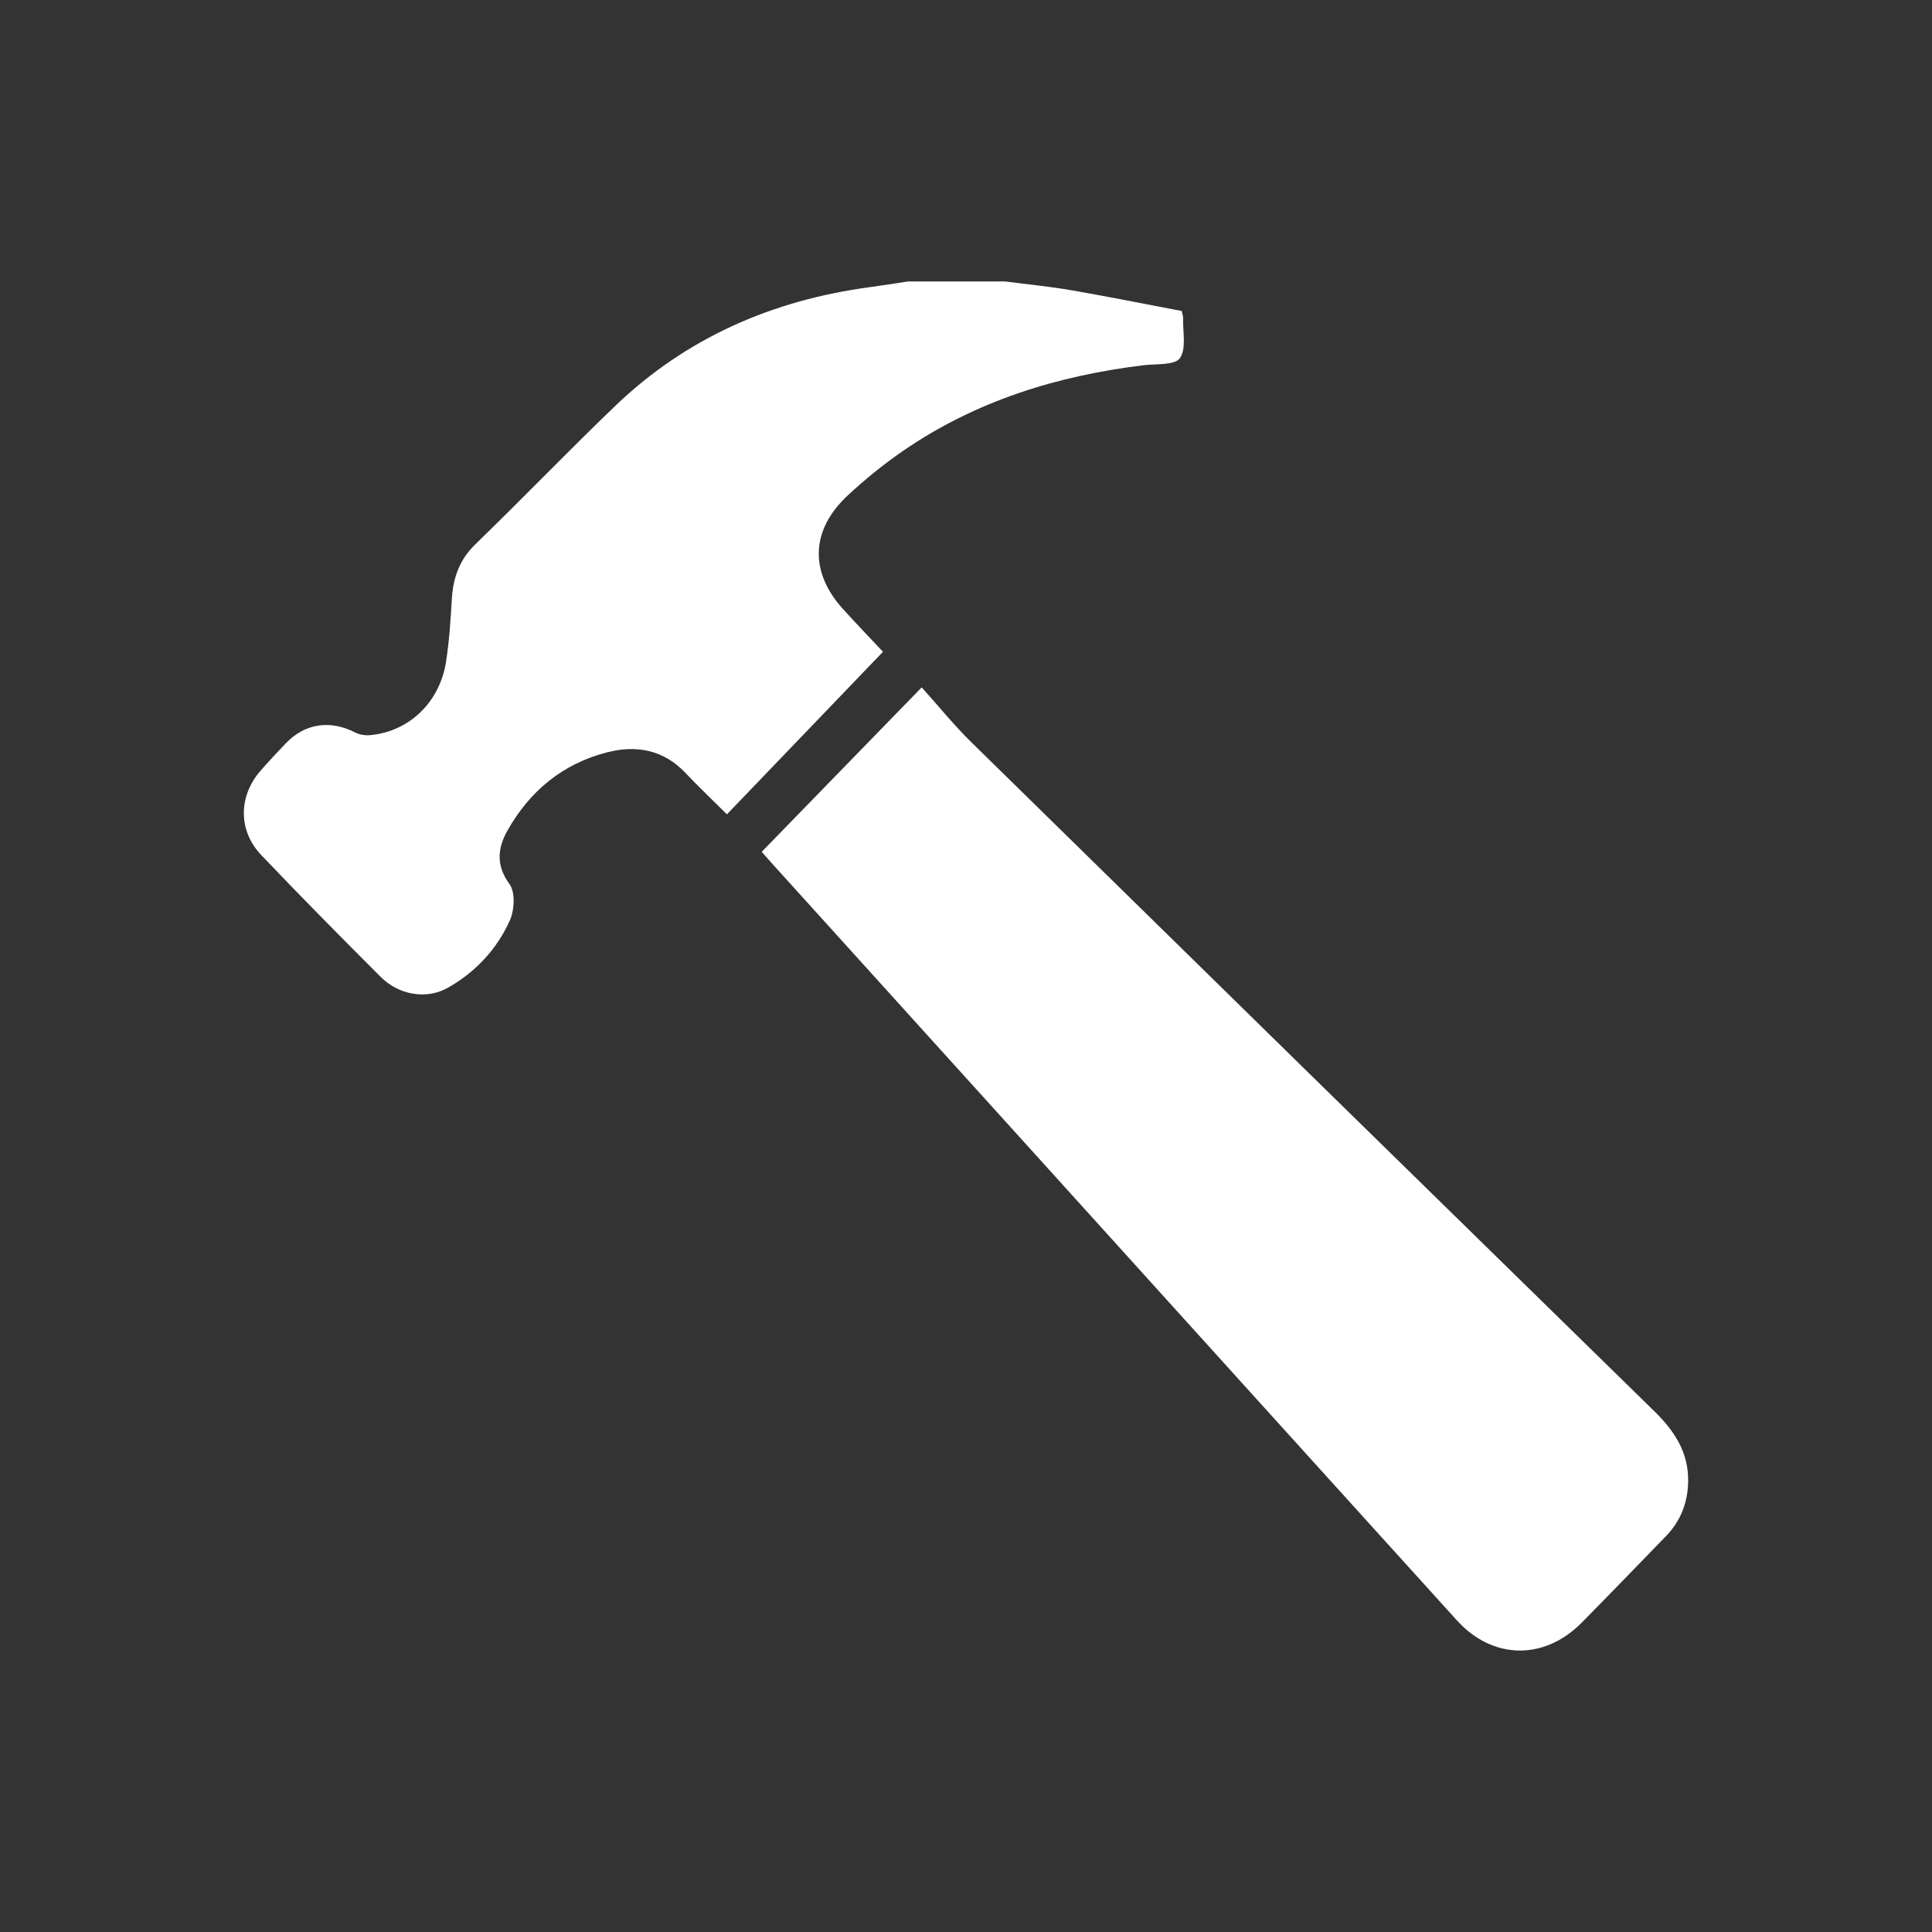 <?xml version="1.0" encoding="utf-8"?>
<!-- Generator: Adobe Illustrator 16.0.0, SVG Export Plug-In . SVG Version: 6.00 Build 0)  -->
<!DOCTYPE svg PUBLIC "-//W3C//DTD SVG 1.1//EN" "http://www.w3.org/Graphics/SVG/1.1/DTD/svg11.dtd">
<svg version="1.1" xmlns="http://www.w3.org/2000/svg" xmlns:xlink="http://www.w3.org/1999/xlink" x="0px" y="0px" width="600px"
	 height="600px" viewBox="0 0 600 600" enable-background="new 0 0 600 600" xml:space="preserve">
<rect x="0" y="0" width="600" height="600" fill="#333333" stroke="none"/>
<g id="Background" display="none">
	<linearGradient id="SVGID_1_" gradientUnits="userSpaceOnUse" x1="150" y1="662.132" x2="450" y2="-62.132">
		<stop  offset="0" style="stop-color:#21409A"/>
		<stop  offset="1" style="stop-color:#F26522"/>
	</linearGradient>
	<rect display="inline" fill="url(#SVGID_1_)" width="600" height="600"/>
	<g display="inline">
		<linearGradient id="SVGID_2_" gradientUnits="userSpaceOnUse" x1="146.298" y1="662.1" x2="453.702" y2="-62.099">
			<stop  offset="0" style="stop-color:#21409A"/>
			<stop  offset="1" style="stop-color:#F26522"/>
		</linearGradient>
		<rect fill="url(#SVGID_2_)" width="600" height="600"/>
	</g>
</g>
<g id="Colored_Hammer" display="none">
	<linearGradient id="SVGID_3_" gradientUnits="userSpaceOnUse" x1="158.554" y1="327.424" x2="275.589" y2="51.708">
		<stop  offset="0" style="stop-color:#21409A"/>
		<stop  offset="1" style="stop-color:#F26522"/>
	</linearGradient>
	<path display="inline" fill="none" stroke="url(#SVGID_3_)" stroke-width="10" stroke-miterlimit="10" d="M212.975,240.135
		c-6.855-7.275-15.281-8.851-24.472-6.485c-13.777,3.545-24.022,12.042-30.919,24.311c-2.996,5.324-3.667,10.719,0.636,16.583
		c1.847,2.516,1.563,8.031,0.135,11.247c-3.974,8.938-10.653,16.065-19.169,20.916c-6.748,3.845-15.348,2.29-20.958-3.319
		c-12.483-12.485-24.904-25.042-37.081-37.825c-7.245-7.604-7.122-18.313-0.239-26.203c2.536-2.907,5.178-5.721,7.843-8.511
		c5.928-6.201,13.759-7.344,21.486-3.399c1.343,0.683,3.085,1,4.591,0.868c12.13-1.036,21.735-10.145,23.7-22.838
		c0.996-6.43,1.411-12.964,1.798-19.467c0.395-6.617,2.363-12.201,7.33-17.013c14.6-14.137,28.688-28.803,43.348-42.879
		c22.13-21.258,48.909-32.88,79.147-36.948c3.946-0.531,7.879-1.172,11.818-1.76c10.094,0,20.19,0,30.287,0
		c6.876,0.901,13.794,1.572,20.622,2.753c11.494,1.987,22.929,4.296,34.119,6.42c0.263,1.236,0.446,1.662,0.429,2.081
		c-0.159,4.294,1.079,9.588-0.996,12.56c-1.584,2.266-7.364,1.722-11.301,2.202c-26.854,3.26-52.108,11.094-74.581,26.528
		c-6.092,4.18-11.899,8.888-17.302,13.925c-11.501,10.728-11.892,23.732-1.449,35.262c4.258,4.699,8.661,9.265,12.417,13.274
		c-16.174,16.847-32.182,33.518-48.466,50.478C221.076,248.245,216.901,244.305,212.975,240.135z"/>
	<linearGradient id="SVGID_4_" gradientUnits="userSpaceOnUse" x1="337.951" y1="463.148" x2="422.514" y2="263.931">
		<stop  offset="0" style="stop-color:#21409A"/>
		<stop  offset="1" style="stop-color:#F26522"/>
	</linearGradient>
	<path display="inline" fill="none" stroke="url(#SVGID_4_)" stroke-width="10" stroke-miterlimit="10" d="M517.316,477.135
		c-8.689,8.938-17.336,17.918-26.095,26.786c-11.639,11.788-27.671,11.55-38.778-0.709c-40.753-44.962-81.44-89.988-122.152-134.989
		c-30.161-33.339-60.327-66.676-90.488-100.015c-0.982-1.089-1.948-2.202-3.245-3.67c16.33-16.786,32.355-33.259,49.685-51.072
		c5.223,5.806,9.982,11.712,15.361,16.989c70.644,69.32,141.355,138.571,212.115,207.772c6.178,6.041,10.64,12.635,10.55,21.659
		C524.199,466.596,521.982,472.338,517.316,477.135z"/>
</g>
<g id="White_Hammer">
	<path fill="#FFFFFF" d="M212.975,240.135c-6.855-7.275-15.281-8.851-24.472-6.485c-13.777,3.545-24.022,12.042-30.919,24.311
		c-2.996,5.324-3.667,10.719,0.636,16.583c1.847,2.516,1.563,8.031,0.135,11.247c-3.974,8.938-10.653,16.065-19.169,20.916
		c-6.748,3.845-15.348,2.29-20.958-3.319c-12.483-12.485-24.904-25.042-37.081-37.825c-7.245-7.604-7.122-18.313-0.239-26.203
		c2.536-2.907,5.178-5.721,7.843-8.511c5.928-6.201,13.759-7.344,21.486-3.399c1.343,0.683,3.085,1,4.591,0.868
		c12.13-1.036,21.735-10.145,23.7-22.838c0.996-6.43,1.411-12.964,1.798-19.467c0.395-6.617,2.363-12.201,7.33-17.013
		c14.6-14.137,28.688-28.803,43.348-42.879c22.13-21.258,48.91-32.88,79.148-36.948c3.945-0.531,7.879-1.172,11.818-1.76
		c10.094,0,20.189,0,30.286,0c6.876,0.901,13.794,1.572,20.622,2.753c11.494,1.987,22.929,4.296,34.119,6.42
		c0.263,1.236,0.446,1.662,0.429,2.081c-0.159,4.294,1.079,9.588-0.996,12.56c-1.584,2.266-7.364,1.722-11.301,2.202
		c-26.854,3.26-52.108,11.094-74.581,26.528c-6.092,4.18-11.898,8.888-17.301,13.925c-11.502,10.728-11.893,23.732-1.449,35.262
		c4.258,4.699,8.66,9.265,12.416,13.274c-16.174,16.847-32.182,33.518-48.465,50.478
		C221.076,248.245,216.901,244.305,212.975,240.135z"/>
	<path fill="#FFFFFF" d="M517.316,477.135c-8.689,8.938-17.336,17.918-26.095,26.786c-11.639,11.788-27.671,11.55-38.778-0.709
		c-40.753-44.962-81.44-89.988-122.152-134.989c-30.16-33.339-60.326-66.676-90.488-100.015c-0.982-1.089-1.947-2.202-3.244-3.67
		c16.33-16.786,32.355-33.259,49.684-51.072c5.223,5.806,9.982,11.712,15.361,16.989c70.645,69.32,141.355,138.571,212.115,207.772
		c6.178,6.041,10.64,12.635,10.55,21.659C524.199,466.596,521.982,472.338,517.316,477.135z"/>
</g>
<g id="Bubble" display="none">
	<path display="inline" fill="#FFFFFF" d="M300,0C134.317,0,0,134.313,0,299.996S134.317,600,300,600
		c165.687,0,300-134.321,300-300.004S465.687,0,300,0z"/>
	<linearGradient id="SVGID_5_" gradientUnits="userSpaceOnUse" x1="182.75" y1="576.221" x2="417.249" y2="23.776">
		<stop  offset="0" style="stop-color:#21409A"/>
		<stop  offset="1" style="stop-color:#F26522"/>
	</linearGradient>
	<path display="inline" fill="url(#SVGID_5_)" d="M300,0C134.317,0,0,134.313,0,299.996S134.317,600,300,600
		c165.687,0,300-134.321,300-300.004S465.687,0,300,0z M191.271,238.908c-6.855-7.275-15.281-8.851-24.472-6.485
		c-13.777,3.545-24.022,12.042-30.919,24.311c-2.996,5.324-3.667,10.719,0.636,16.583c1.847,2.516,1.563,8.031,0.135,11.247
		c-3.974,8.938-10.653,16.065-19.169,20.916c-6.748,3.845-15.347,2.29-20.958-3.319c-12.483-12.485-24.904-25.042-37.081-37.825
		c-7.245-7.604-7.122-18.313-0.239-26.203c2.536-2.907,5.178-5.721,7.843-8.511c5.928-6.201,13.759-7.344,21.486-3.399
		c1.342,0.683,3.085,1,4.59,0.868c12.13-1.036,21.736-10.145,23.701-22.838c0.996-6.43,1.411-12.964,1.798-19.467
		c0.395-6.617,2.362-12.201,7.33-17.013c14.6-14.137,28.688-28.803,43.348-42.879c22.13-21.258,48.909-32.88,79.147-36.948
		c3.946-0.531,7.879-1.172,11.818-1.76c10.094,0,20.19,0,30.287,0c6.876,0.901,13.794,1.572,20.622,2.753
		c11.494,1.987,22.929,4.296,34.119,6.42c0.263,1.236,0.446,1.662,0.429,2.081c-0.159,4.294,1.079,9.588-0.996,12.56
		c-1.584,2.266-7.364,1.722-11.301,2.202c-26.854,3.26-52.108,11.094-74.581,26.528c-6.092,4.18-11.899,8.888-17.302,13.925
		c-11.501,10.728-11.892,23.732-1.449,35.262c4.258,4.699,8.661,9.265,12.417,13.274c-16.174,16.847-32.182,33.518-48.466,50.478
		C199.372,247.018,195.197,243.078,191.271,238.908z M495.613,475.908c-8.689,8.938-17.336,17.918-26.095,26.786
		c-11.639,11.788-27.671,11.55-38.778-0.709c-40.753-44.962-81.44-89.988-122.152-134.989
		c-30.161-33.339-60.327-66.676-90.488-100.015c-0.982-1.089-1.948-2.202-3.245-3.67c16.33-16.786,32.355-33.259,49.685-51.072
		c5.223,5.806,9.982,11.712,15.361,16.989C350.545,298.547,421.256,367.799,492.016,437c6.178,6.041,10.64,12.635,10.55,21.659
		C502.496,465.369,500.279,471.111,495.613,475.908z"/>
</g>
</svg>
